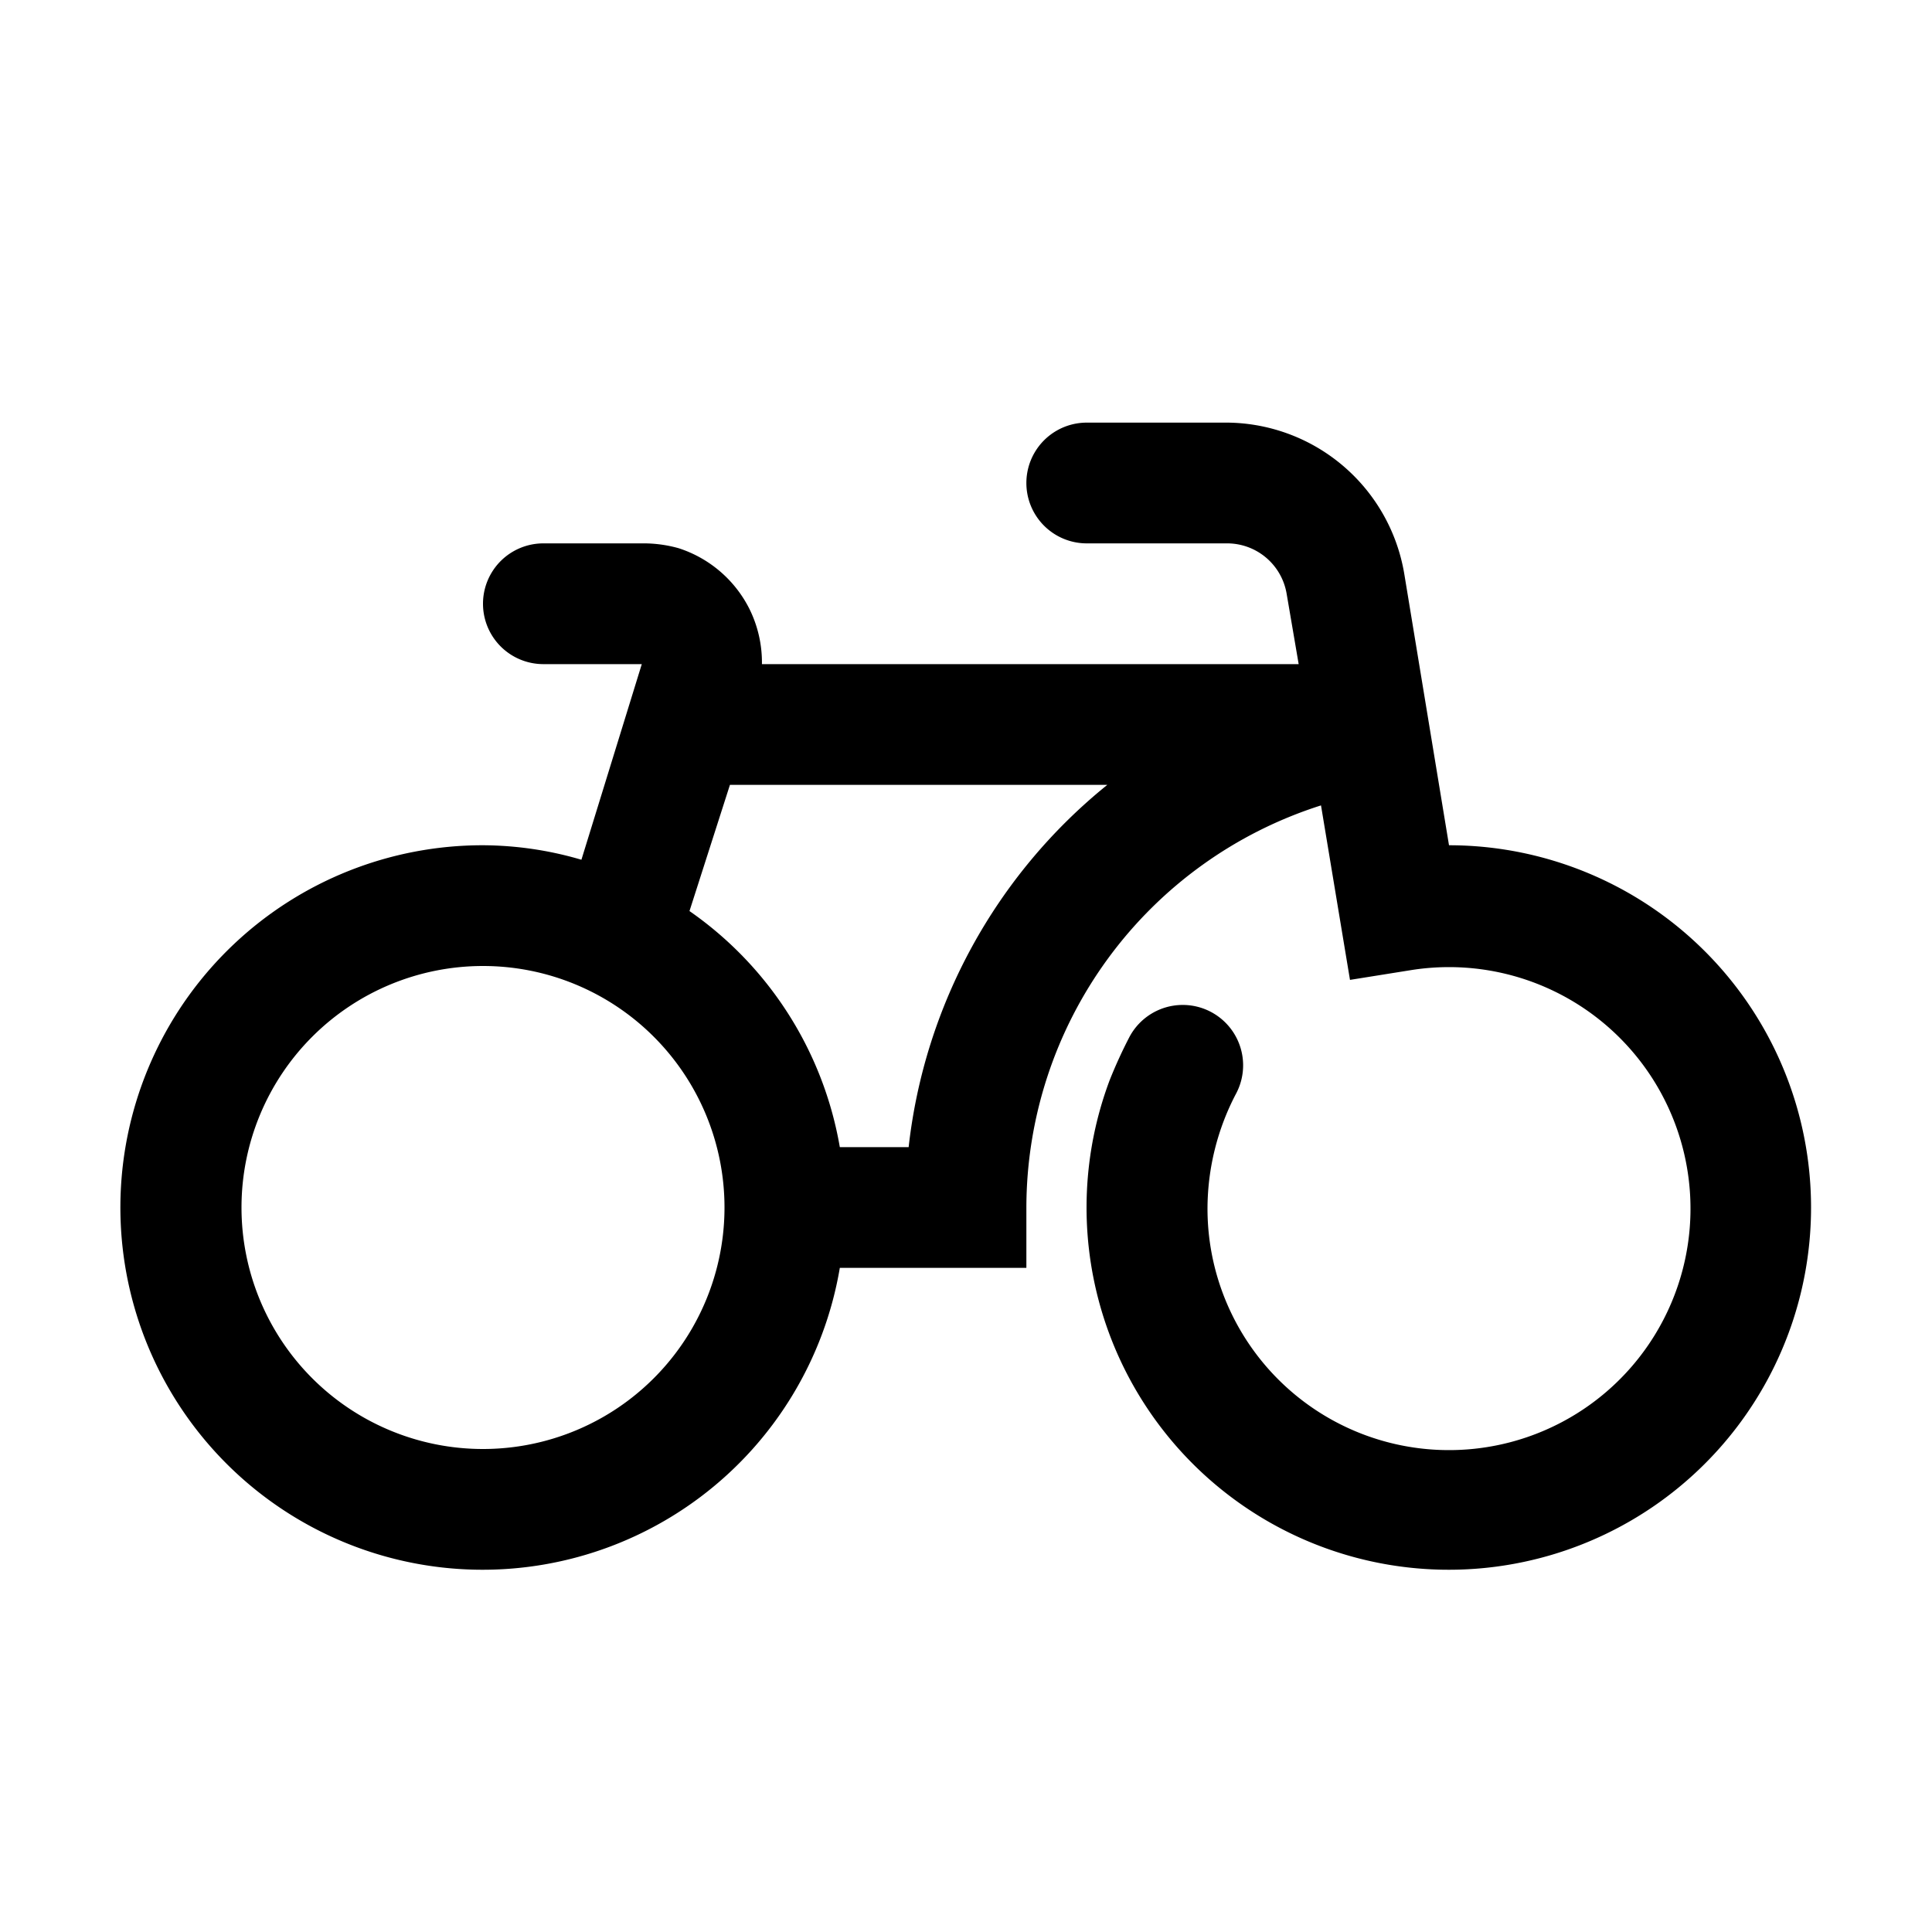 <svg id="77ea5e71-3e8a-4264-87b6-d4600c1871e3" data-name="ICONS EXPORT" xmlns="http://www.w3.org/2000/svg" width="32" height="32" viewBox="0 0 32 32"><title>bike</title><path d="M24,14l-.74-4.49a3,3,0,0,0-3-2.51H18a1,1,0,0,0,0,2h2.31a1,1,0,0,1,1,.83l.2,1.17H12.62a2,2,0,0,0-.21-.92,2,2,0,0,0-1.17-1A2.15,2.15,0,0,0,10.63,9H9a1,1,0,0,0,0,2h1.63l-1,3.24A5.85,5.85,0,0,0,8,14a6,6,0,1,0,5.91,7H17V20a7,7,0,0,1,4.88-6.66l.48,2.89,1-.16A4,4,0,1,1,20,20a4.11,4.11,0,0,1,.47-1.88,1,1,0,0,0-1.76-.95,7.89,7.89,0,0,0-.33.72A6,6,0,1,0,24,14ZM8,24a4,4,0,1,1,4-4A4,4,0,0,1,8,24Zm7.05-5H13.91a6,6,0,0,0-2.49-3.91L12.09,13h6.25A9,9,0,0,0,15.05,19Z"/></svg>